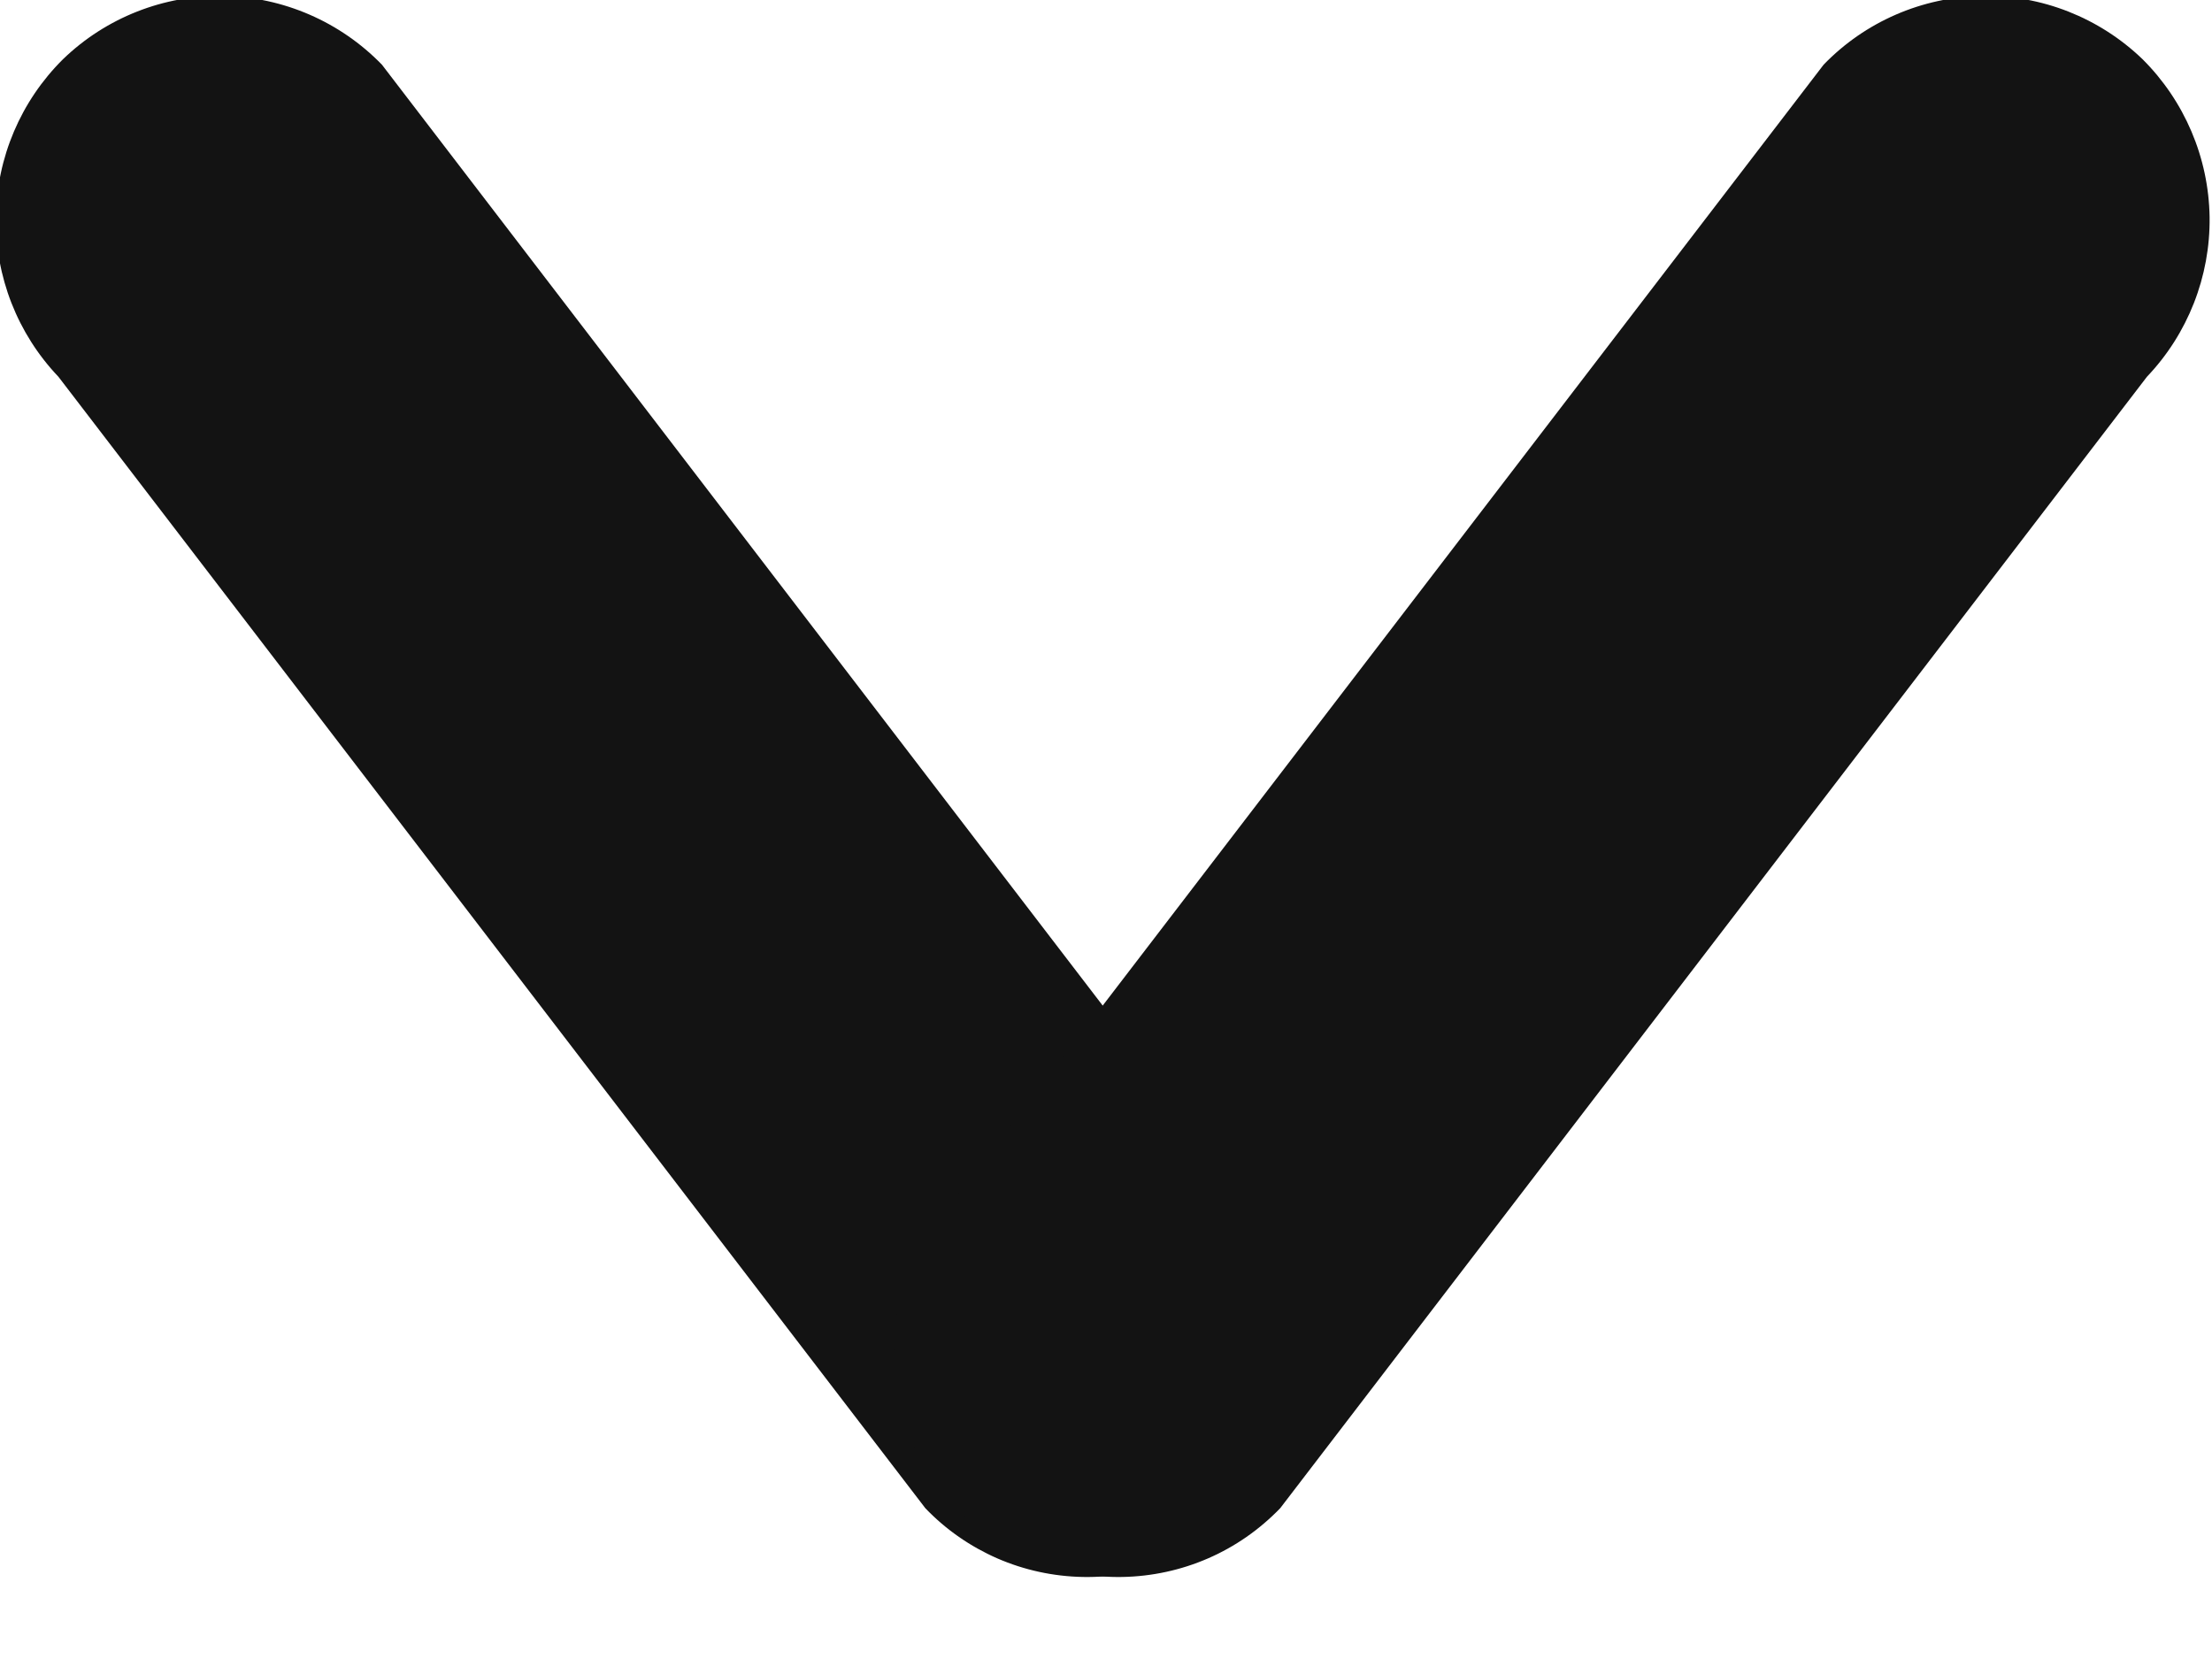 <svg width="12" height="9" viewBox="0 0 12 9" fill="none" xmlns="http://www.w3.org/2000/svg">
<g clip-path="url(#clip0_378_581)">
<path fill-rule="evenodd" clip-rule="evenodd" d="M0.342 0.321C0.575 0.096 0.889 -0.028 1.213 -0.022C1.537 -0.016 1.846 0.118 2.072 0.351L6.774 6.489C6.885 6.604 6.973 6.741 7.031 6.89C7.09 7.039 7.118 7.198 7.115 7.358C7.113 7.518 7.078 7.676 7.014 7.823C6.95 7.97 6.858 8.102 6.743 8.214C6.628 8.325 6.492 8.412 6.343 8.471C6.194 8.529 6.035 8.558 5.875 8.555C5.715 8.552 5.557 8.518 5.41 8.454C5.264 8.39 5.131 8.298 5.02 8.182L0.317 2.044C0.095 1.811 -0.027 1.5 -0.022 1.178C-0.018 0.855 0.113 0.548 0.342 0.321Z" fill="#131313"/>
<path fill-rule="evenodd" clip-rule="evenodd" d="M11.623 0.321C11.389 0.096 11.076 -0.028 10.751 -0.022C10.427 -0.016 10.118 0.118 9.893 0.351L5.19 6.489C5.079 6.604 4.992 6.741 4.933 6.89C4.875 7.039 4.846 7.198 4.849 7.358C4.852 7.518 4.886 7.676 4.95 7.823C5.014 7.97 5.106 8.102 5.221 8.214C5.336 8.325 5.472 8.412 5.621 8.471C5.77 8.529 5.929 8.558 6.089 8.555C6.249 8.552 6.407 8.518 6.554 8.454C6.701 8.39 6.833 8.298 6.945 8.182L11.647 2.044C11.869 1.811 11.991 1.5 11.987 1.178C11.982 0.855 11.851 0.548 11.623 0.321Z" fill="#131313"/>
</g>
<defs>
<clipPath id="clip0_378_581">
<rect width="12" height="8.571" fill="white"/>
</clipPath>
</defs>
</svg>
